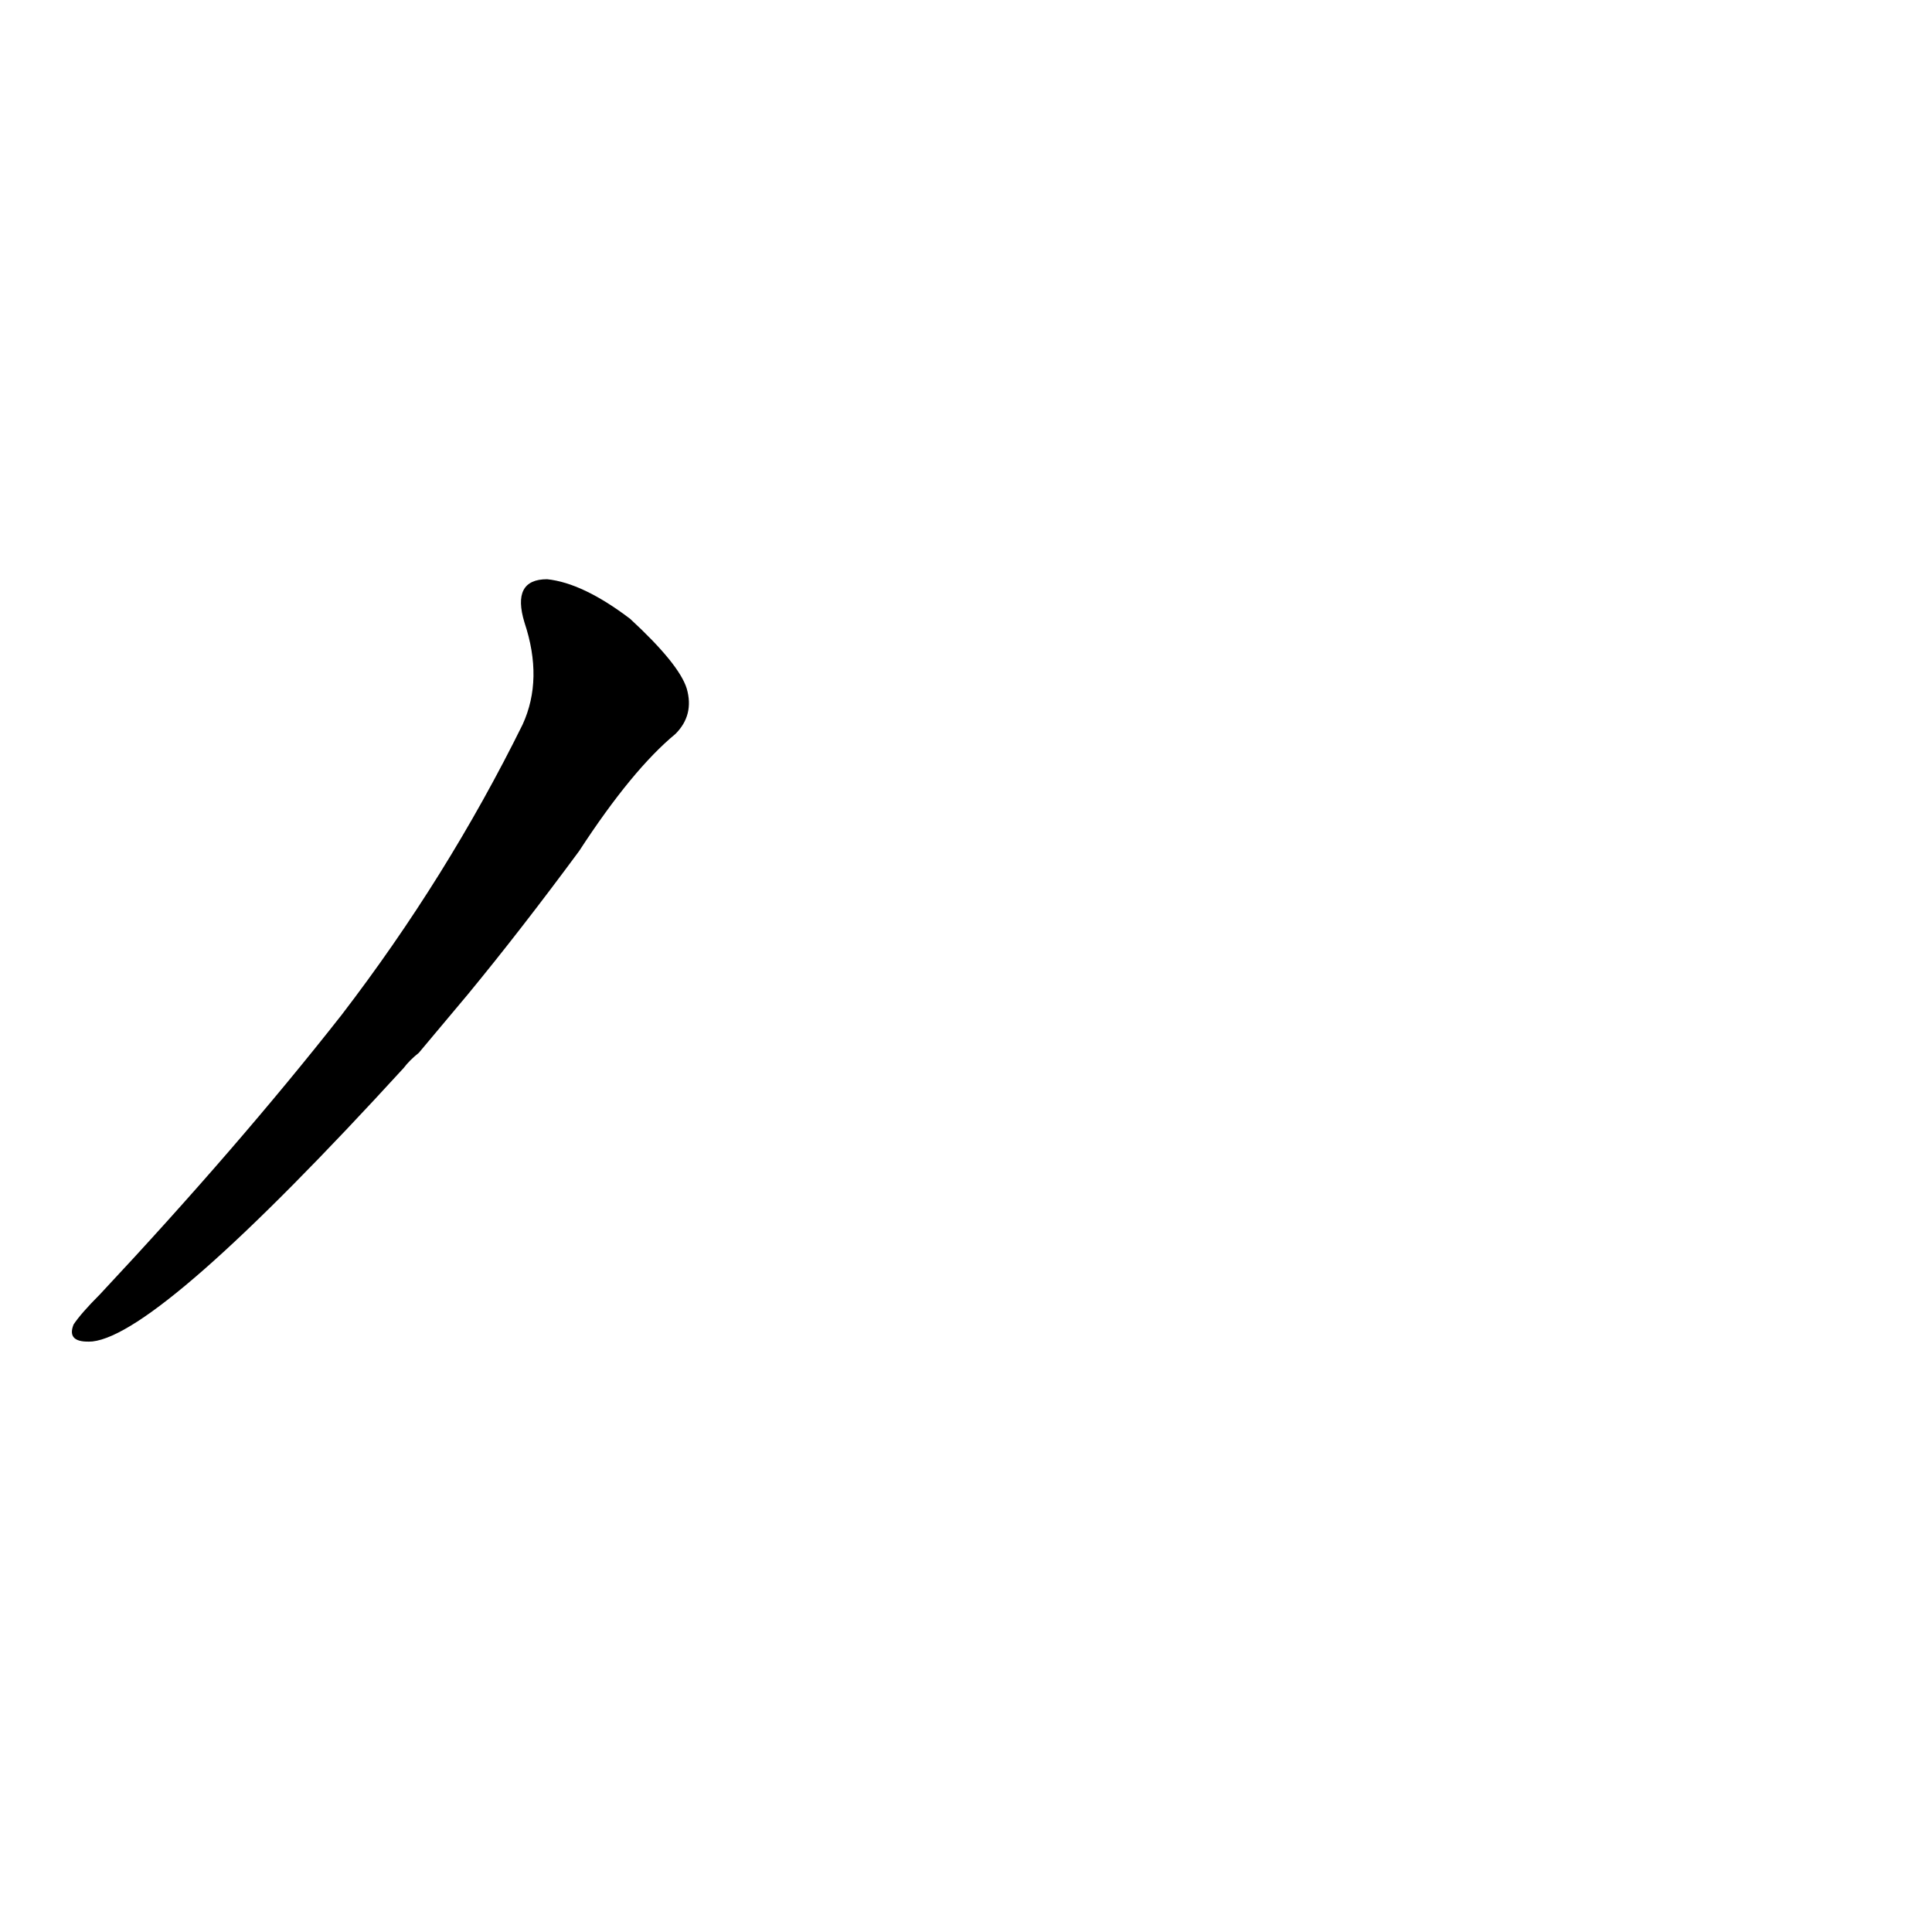 <?xml version='1.0' encoding='utf-8'?>
<svg xmlns="http://www.w3.org/2000/svg" version="1.1" viewBox="0 0 1024 1024"><g transform="scale(1, -1) translate(0, -900)"><path d="M 248 373 Q 276 407 307 449 Q 335 492 358 511 Q 368 521 364 535 Q 360 548 334 572 Q 309 591 290 593 Q 271 593 278 570 Q 288 540 277 516 Q 237 435 181 362 Q 126 292 53 214 Q 43 204 39 198 Q 35 188 49 189 Q 85 193 214 334 Q 217 338 222 342 L 248 373 Z" fill="black" /></g></svg>